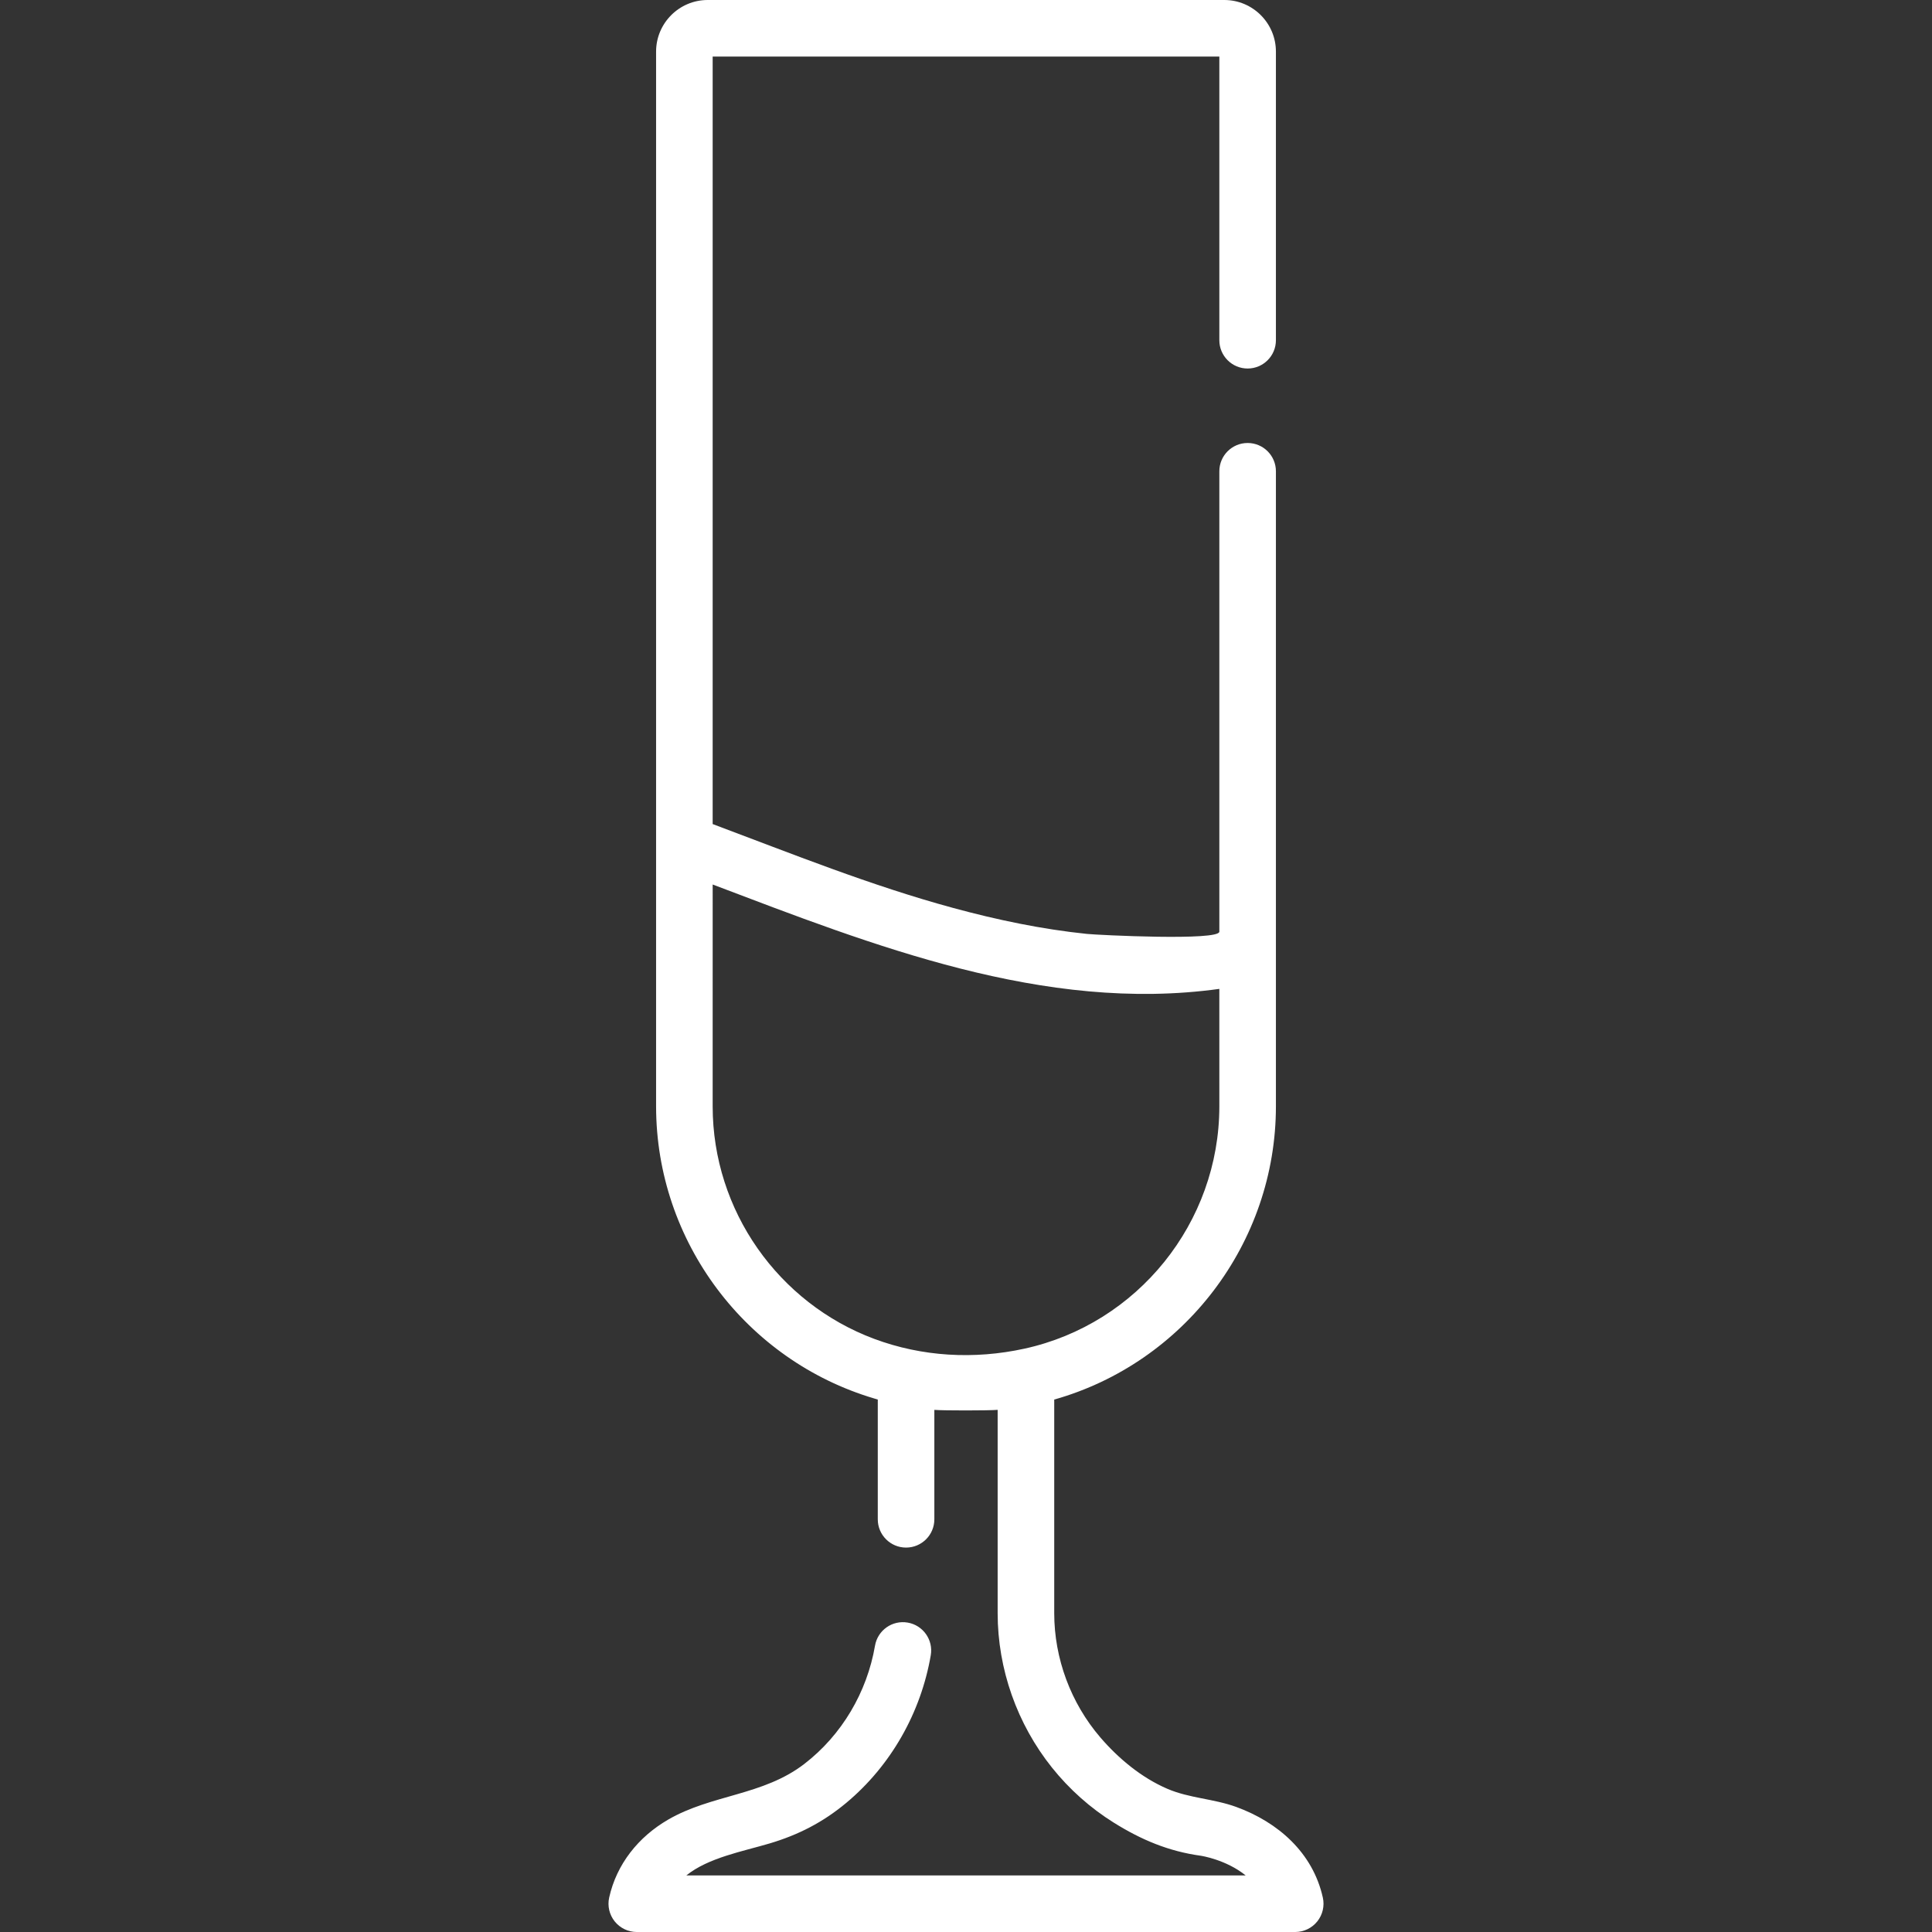 <?xml version="1.0"?>
<svg xmlns="http://www.w3.org/2000/svg" id="Capa_1" enable-background="new 0 0 512.277 512.277" height="512px" viewBox="0 0 512.277 512.277" width="512px"><rect x="0" y="0" width="512.277" height="512.277" fill="#333333" stroke="none"/><g><g><path d="m350.754 503.15c-2.642-11.897-11.869-19.989-22.963-24.033-6.003-2.188-12.404-2.299-18.234-4.798-6.851-2.937-12.981-8.024-17.809-13.649-7.82-9.11-12.216-20.914-12.216-32.924 0-.019 0-56.646 0-56.646 34.408-9.729 58.781-41.496 58.781-77.768v-168.372c0-4.143-3.357-7.5-7.5-7.5s-7.5 3.357-7.5 7.5v122.07c0 2.491-32.137.906-35.114.599-11.98-1.236-23.807-3.719-35.421-6.871-21.939-5.955-42.714-14.359-63.813-22.255v-203.503h134.348v75.213c0 4.143 3.357 7.5 7.5 7.5s7.5-3.357 7.5-7.5v-76.532c-.001-7.544-6.137-13.681-13.681-13.681h-136.987c-7.543 0-13.681 6.137-13.681 13.681v279.652c0 35.908 23.894 67.388 57.78 77.462.335.099.664.21 1.001.306v31.747c0 4.143 3.358 7.5 7.5 7.5s7.5-3.357 7.5-7.5v-29.013c2.319.202 14.467.197 16.785-.007v53.92c0 14.803 5.156 29.377 14.4 40.932 4.593 5.741 10.15 10.707 16.389 14.6 7.314 4.564 14.546 7.608 23.069 8.778.1.014 6.699 1.017 11.907 5.221 0 0-148.315 0-148.312-.002 5.839-4.711 14.986-6.372 22.055-8.473 7.62-2.265 14.16-5.603 20.36-10.774 11.855-9.888 19.785-23.94 22.397-39.133.702-4.082-2.039-7.961-6.121-8.662-4.081-.706-7.96 2.039-8.662 6.121-2.121 12.341-8.792 23.69-18.729 31.345-10.981 8.46-24.59 8.072-36.165 14.805-7.816 4.547-13.615 11.732-15.595 20.646-.494 2.221.047 4.546 1.471 6.32 1.423 1.774 3.575 2.807 5.85 2.807h174.587c2.275 0 4.427-1.032 5.851-2.808s1.965-4.1 1.472-6.321zm-79.139-145.543c-13.3 2.905-27.098 2.147-39.857-2.617-25.306-9.456-42.793-33.935-42.793-61.658l.004-58.801c42.526 16.123 87.863 34.1 134.34 27.677l.004 31.124c-.001 30.871-21.679 57.719-51.698 64.275z" data-original="#000000" class="active-path" data-old_color="#000000" fill="#FFFFFF"/></g></g> </svg>
